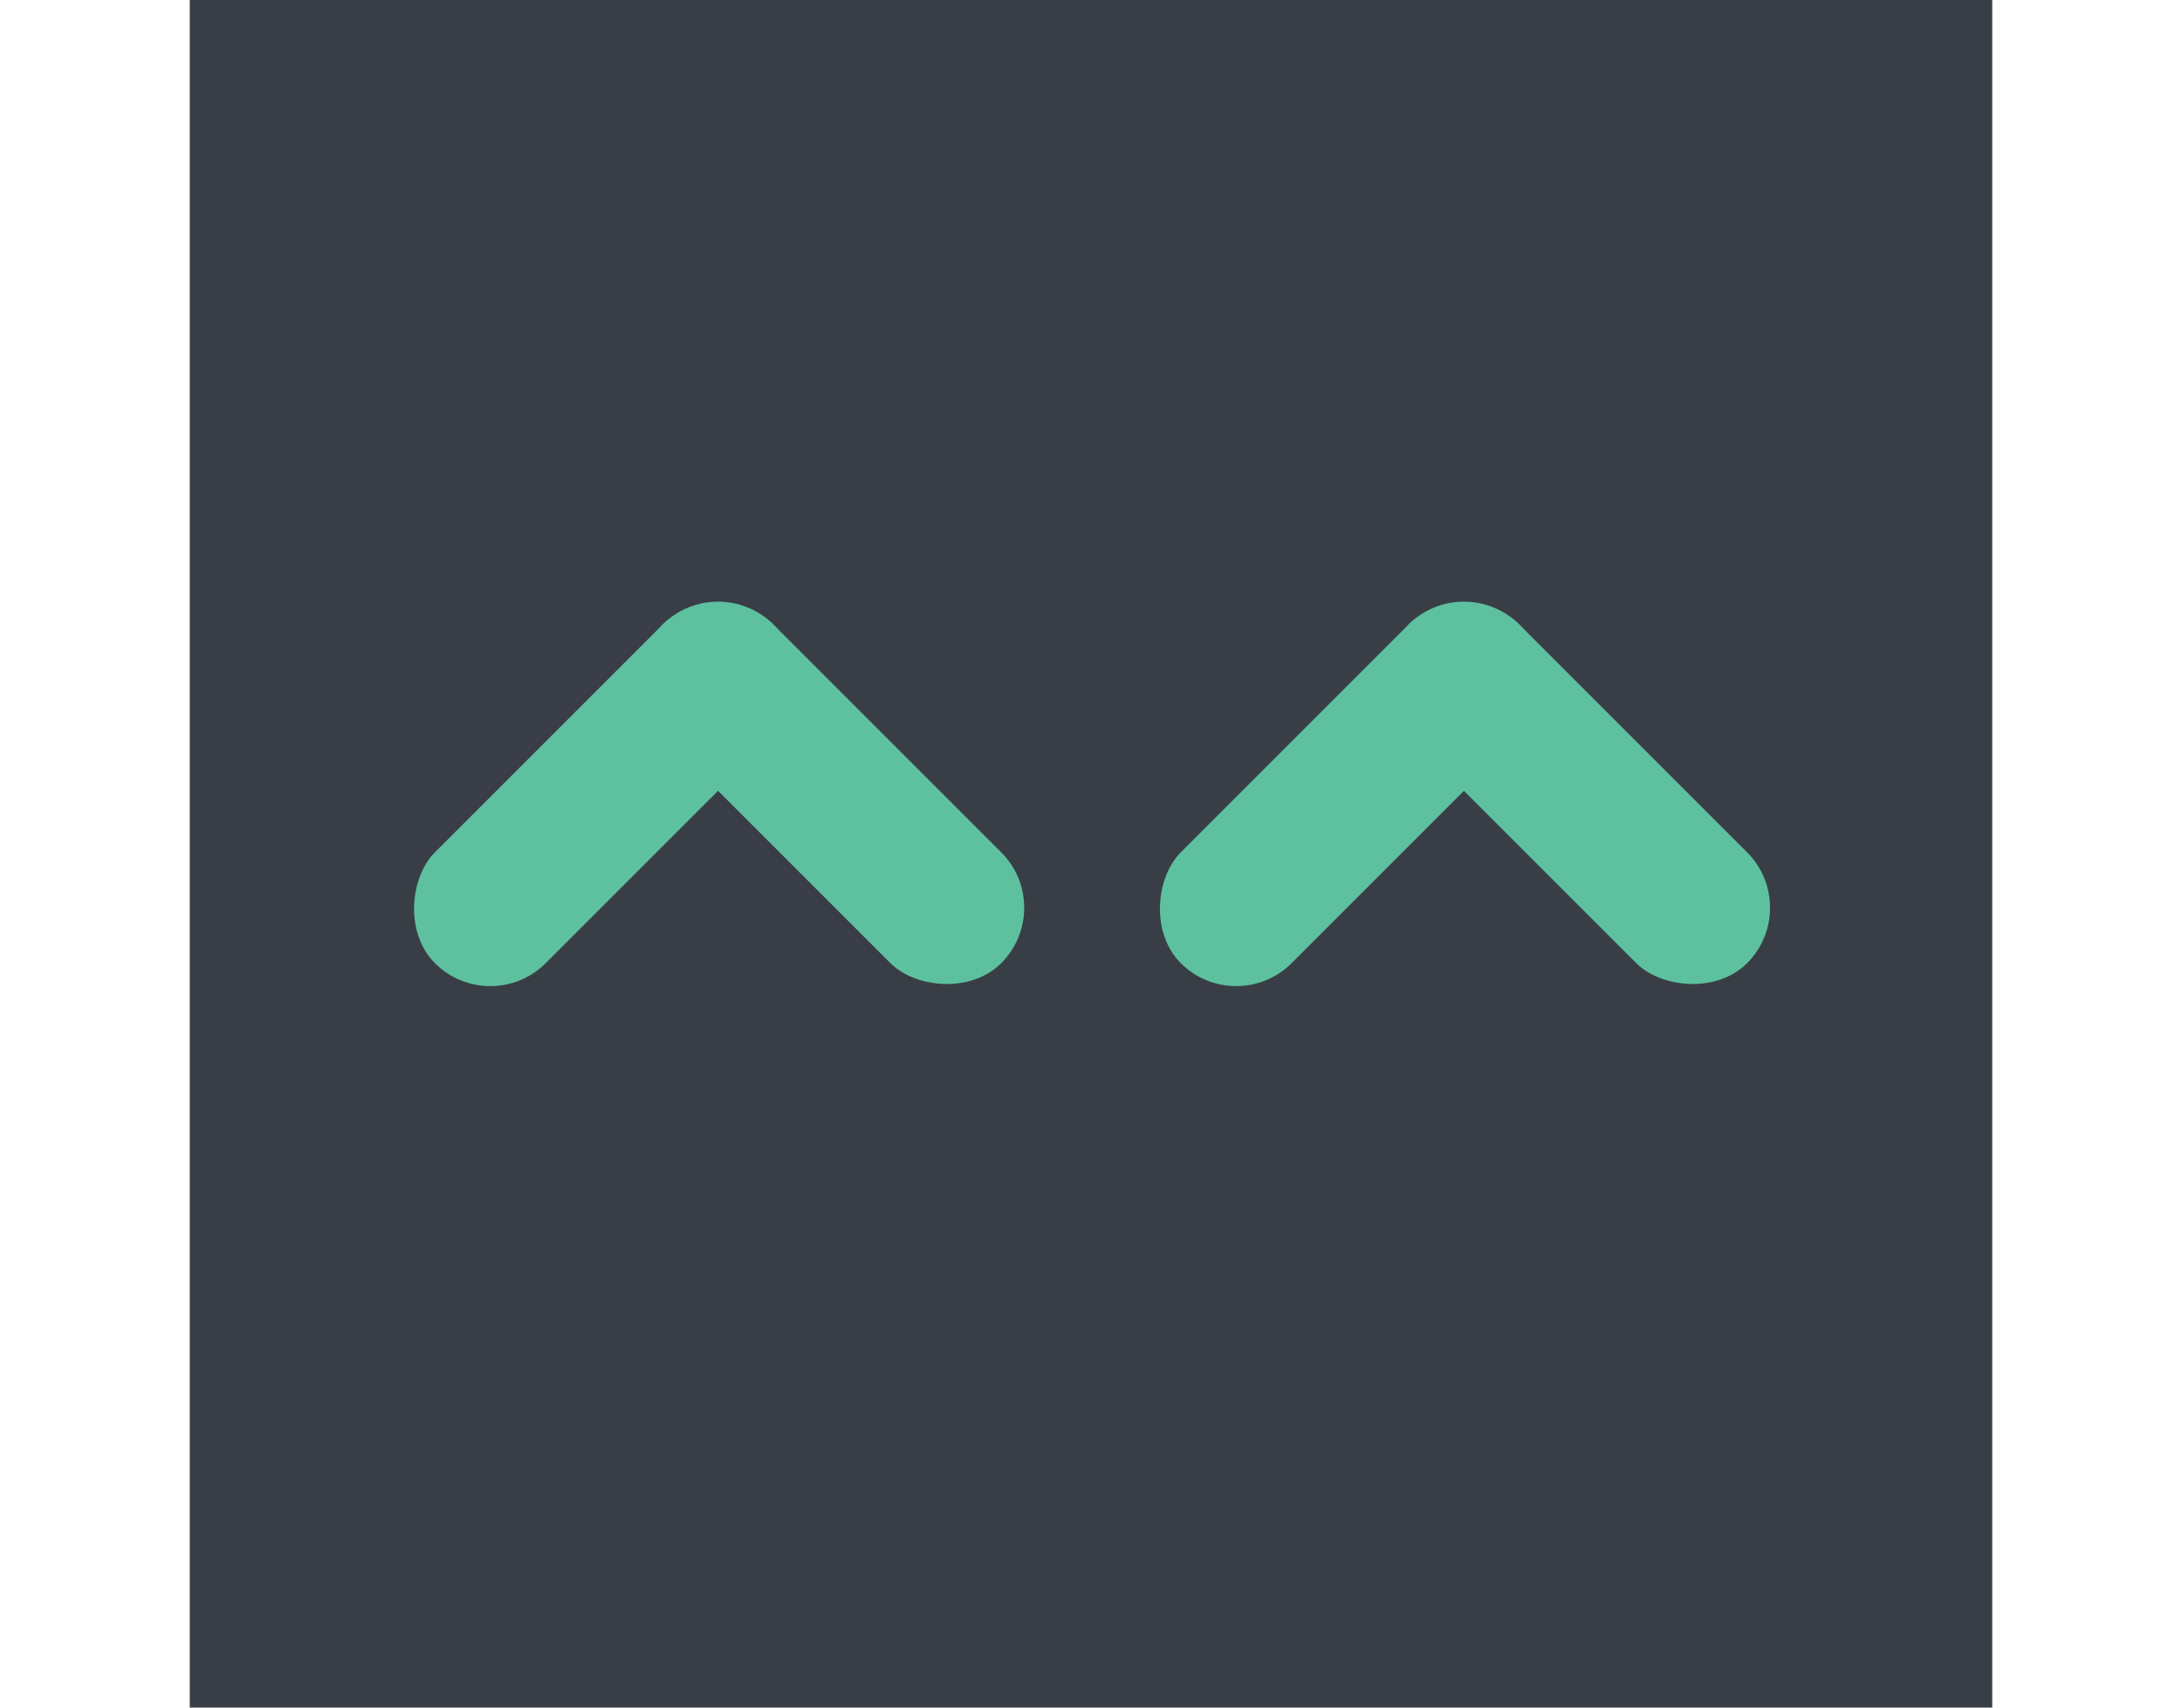 <svg width="23" height="18" viewBox="0 0 23 18" fill="none" xmlns="http://www.w3.org/2000/svg">
<rect x="2" width="19" height="18" fill="#393E46"/>
<g filter="url(#filter0_d_118_12)">
<rect x="6.401" y="7.168" width="1.652" height="5.047" rx="0.826" transform="rotate(-45 6.401 7.168)" fill="#5DC19F"/>
<rect x="7.569" y="6" width="1.652" height="5.047" rx="0.826" transform="rotate(45 7.569 6)" fill="#5DC19F"/>
<rect x="14.263" y="7.168" width="1.652" height="5.047" rx="0.826" transform="rotate(-45 14.263 7.168)" fill="#5DC19F"/>
<rect x="15.431" y="6" width="1.652" height="5.047" rx="0.826" transform="rotate(45 15.431 6)" fill="#5DC19F"/>
</g>
<defs>
<filter id="filter0_d_118_12" x="0.342" y="2.342" width="22.316" height="12.053" filterUnits="userSpaceOnUse" color-interpolation-filters="sRGB">
<feFlood flood-opacity="0" result="BackgroundImageFix"/>
<feColorMatrix in="SourceAlpha" type="matrix" values="0 0 0 0 0 0 0 0 0 0 0 0 0 0 0 0 0 0 127 0" result="hardAlpha"/>
<feOffset/>
<feGaussianBlur stdDeviation="2"/>
<feComposite in2="hardAlpha" operator="out"/>
<feColorMatrix type="matrix" values="0 0 0 0 0.365 0 0 0 0 0.757 0 0 0 0 0.624 0 0 0 0.4 0"/>
<feBlend mode="normal" in2="BackgroundImageFix" result="effect1_dropShadow_118_12"/>
<feBlend mode="normal" in="SourceGraphic" in2="effect1_dropShadow_118_12" result="shape"/>
</filter>
</defs>
</svg>
